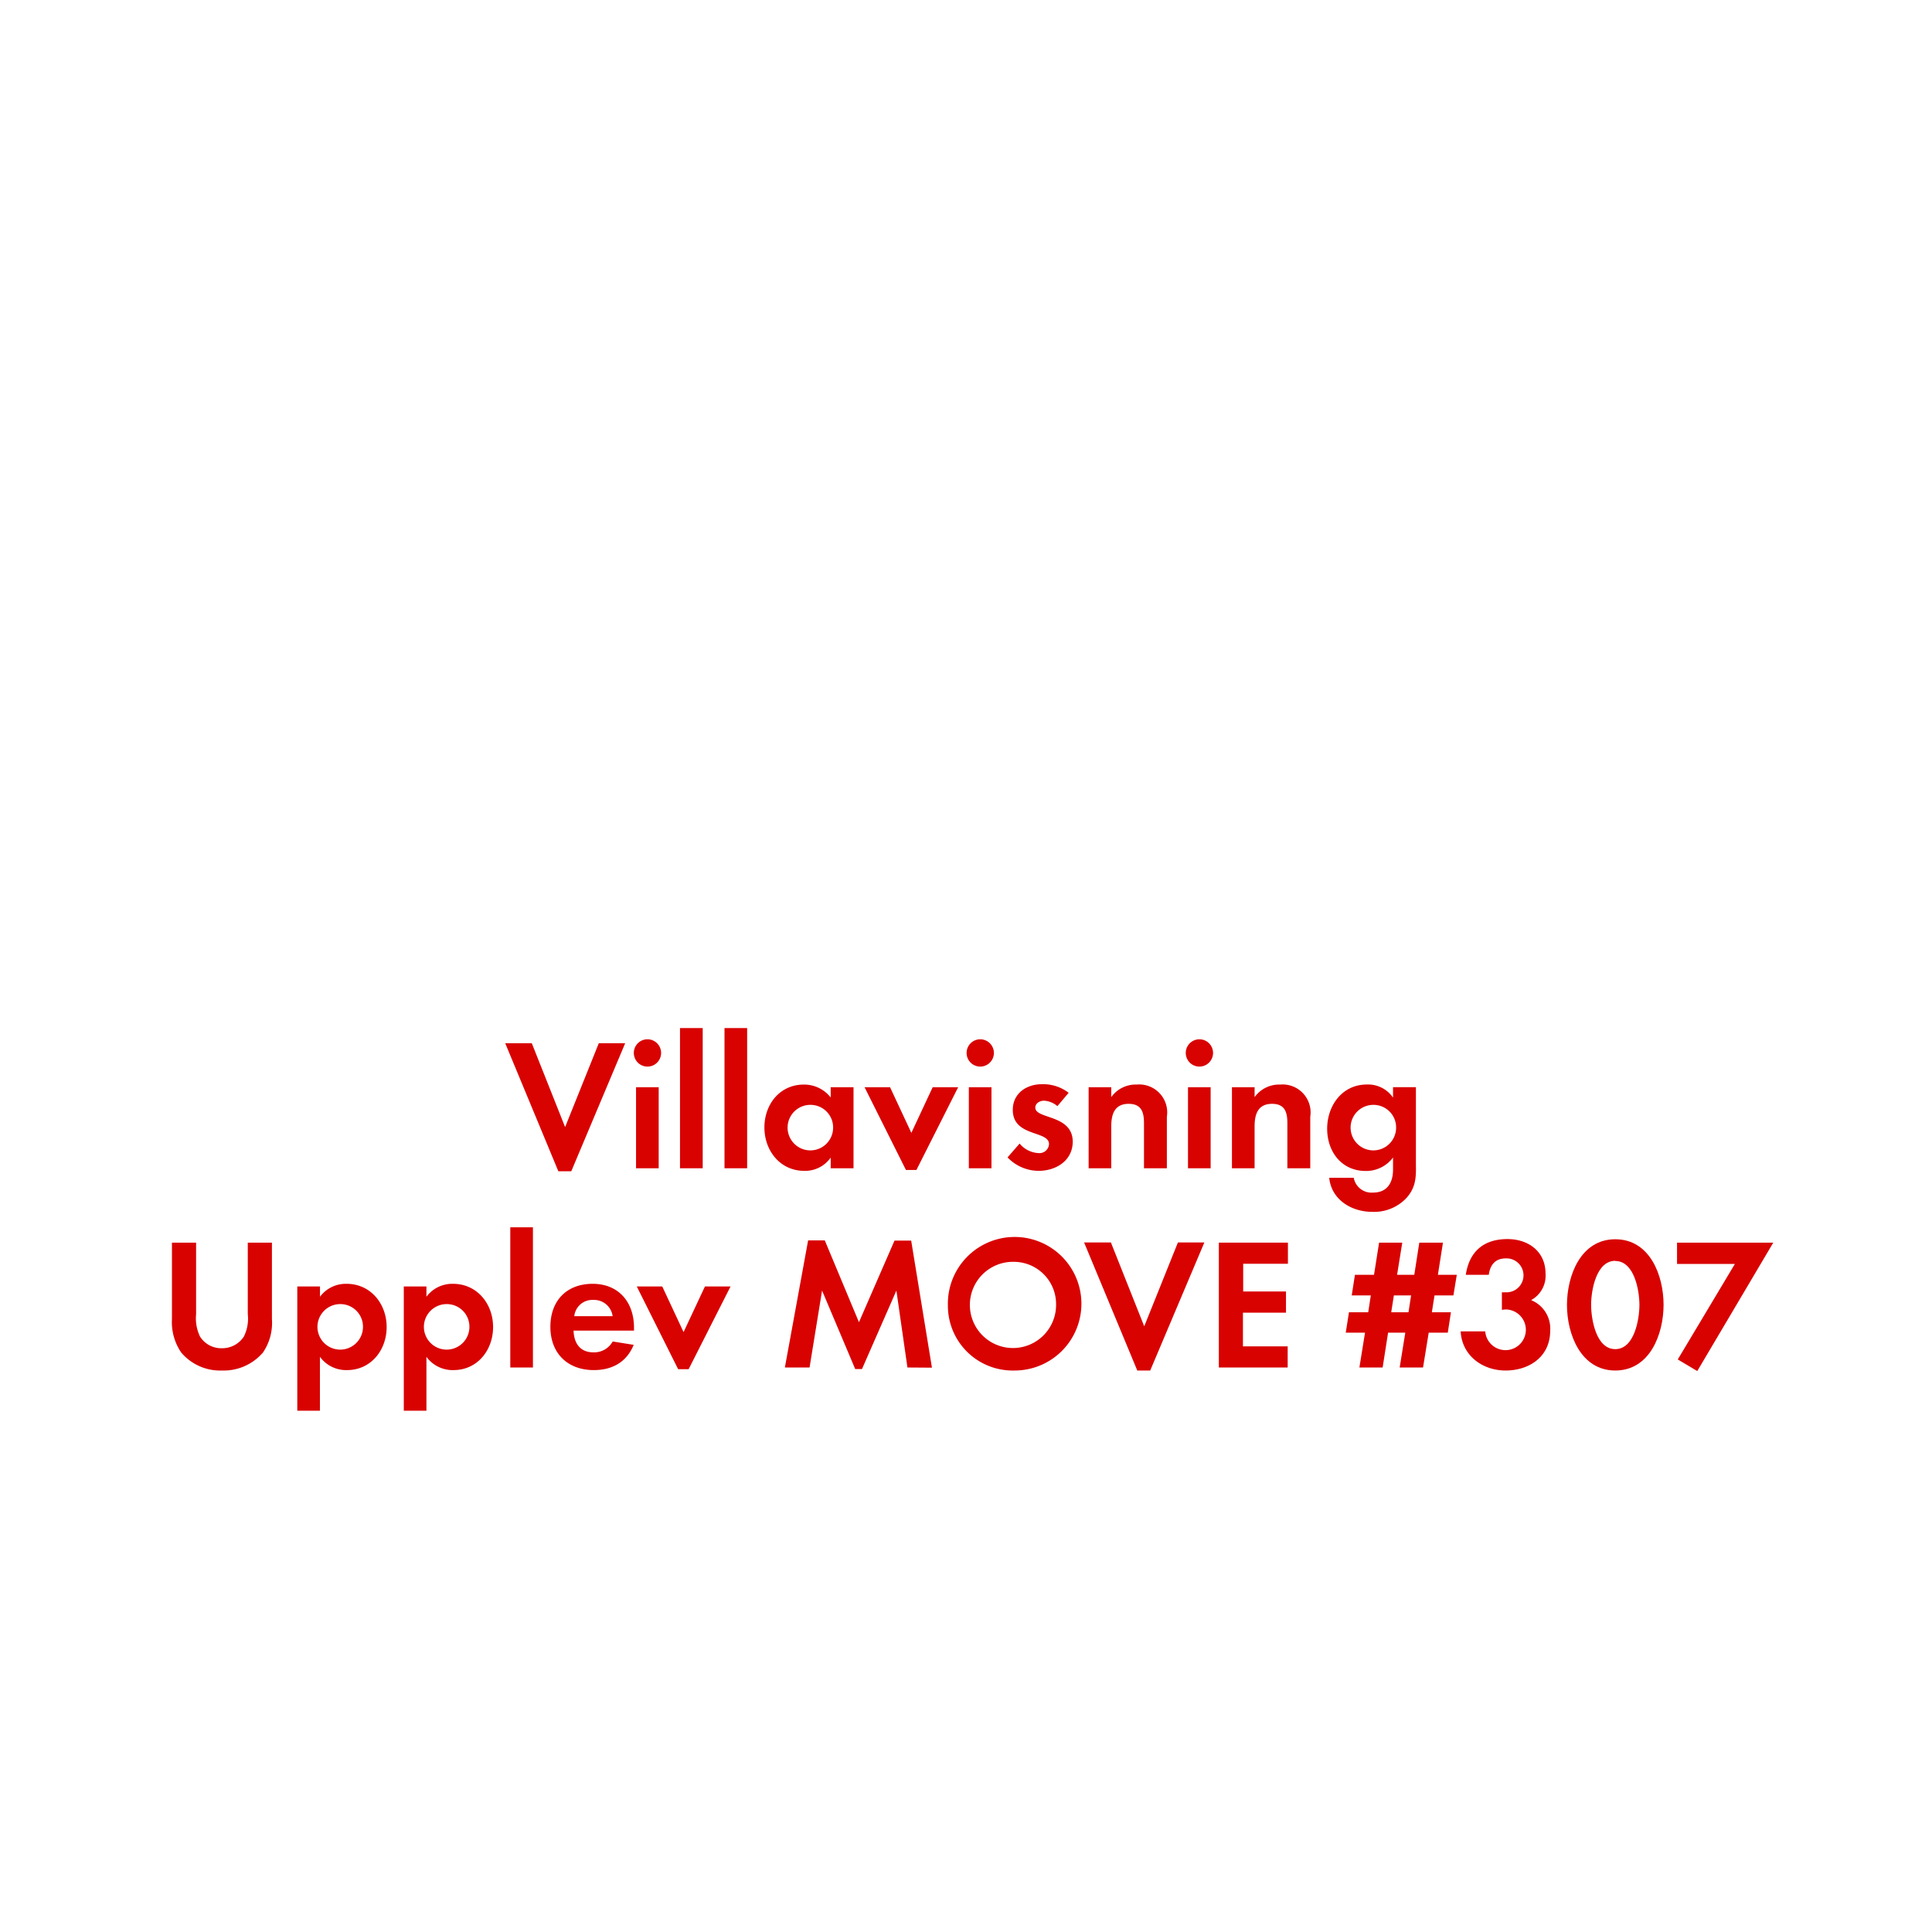 <svg id="Layer_1" data-name="Layer 1" xmlns="http://www.w3.org/2000/svg" viewBox="0 0 320 320"><defs><style>.cls-1{fill:#d80201;}</style></defs><title>text</title><path class="cls-1" d="M94.62,194H92.48l-8.8-21.21h4.4l5.52,13.89,5.58-13.89h4.37Z"/><path class="cls-1" d="M107.24,176.66a2.26,2.26,0,0,1,0-4.52,2.26,2.26,0,0,1,0,4.52Zm-1.89,16.84V180.08h3.75V193.5Z"/><path class="cls-1" d="M112.63,193.5V170.28h3.76V193.5Z"/><path class="cls-1" d="M120,193.5V170.28h3.75V193.5Z"/><path class="cls-1" d="M137.59,193.5v-1.77a5.17,5.17,0,0,1-4.37,2.2c-4,0-6.61-3.34-6.61-7.19s2.58-7.1,6.52-7.1a5.57,5.57,0,0,1,4.46,2.14v-1.7h3.78V193.5ZM134.24,183a3.77,3.77,0,1,0,3.75,3.75A3.74,3.74,0,0,0,134.24,183Z"/><path class="cls-1" d="M151.79,193.78h-1.74l-6.85-13.7h4.22l3.53,7.56,3.53-7.56h4.22Z"/><path class="cls-1" d="M162.36,176.66a2.26,2.26,0,1,1,0-4.52,2.26,2.26,0,0,1,0,4.52Zm-1.89,16.84V180.08h3.75V193.5Z"/><path class="cls-1" d="M172,193.93a7.15,7.15,0,0,1-5.12-2.23l2-2.29a4.34,4.34,0,0,0,3.16,1.58,1.59,1.59,0,0,0,1.71-1.49c0-2.29-6-1.15-6-5.67,0-2.73,2.26-4.25,4.81-4.25A6.92,6.92,0,0,1,177,181l-1.86,2.21a3.73,3.73,0,0,0-2.23-.9c-.65,0-1.43.4-1.43,1.15,0,1.95,6.2,1.08,6.2,5.67C177.64,192.26,174.91,193.93,172,193.93Z"/><path class="cls-1" d="M189.48,193.5v-7.44c0-1.83-.4-3.23-2.54-3.23-2.33,0-2.88,1.71-2.88,3.73v6.94h-3.75V180.08h3.75v1.64a4.94,4.94,0,0,1,4.21-2.08,4.63,4.63,0,0,1,5,5.33v8.53Z"/><path class="cls-1" d="M198.66,176.66a2.26,2.26,0,1,1,0-4.52,2.26,2.26,0,0,1,0,4.52Zm-1.89,16.84V180.08h3.75V193.5Z"/><path class="cls-1" d="M213.23,193.5v-7.44c0-1.83-.4-3.23-2.54-3.23-2.33,0-2.89,1.71-2.89,3.73v6.94h-3.75V180.08h3.75v1.64a5,5,0,0,1,4.22-2.08,4.63,4.63,0,0,1,5,5.33v8.53Z"/><path class="cls-1" d="M233,198.37a7.34,7.34,0,0,1-5.71,2.35c-3.44,0-6.76-2-7.13-5.64h4.06a3,3,0,0,0,3.2,2.45c2.35,0,3.31-1.64,3.31-3.81v-2a5.56,5.56,0,0,1-4.52,2.23c-4,0-6.39-3.19-6.39-7s2.48-7.32,6.57-7.32a5,5,0,0,1,4.34,2.17v-1.73h3.79V193C234.56,195.11,234.46,196.69,233,198.37ZM227.49,183a3.77,3.77,0,1,0,3.75,3.75A3.74,3.74,0,0,0,227.49,183Z"/><path class="cls-1" d="M43.57,224a8.56,8.56,0,0,1-6.79,3A8.43,8.43,0,0,1,30,224a8.93,8.93,0,0,1-1.52-5.52V205.82h4v11.84a7,7,0,0,0,.65,3.72,4.16,4.16,0,0,0,3.63,1.93,4.28,4.28,0,0,0,3.63-1.93,6.66,6.66,0,0,0,.65-3.72V205.82h4v12.65A8.74,8.74,0,0,1,43.57,224Z"/><path class="cls-1" d="M57.49,226.93a5.36,5.36,0,0,1-4.5-2.2v8.93H49.24V213.08H53v1.7a5.34,5.34,0,0,1,4.4-2.14c4,0,6.64,3.32,6.64,7.16S61.42,226.93,57.49,226.93ZM56.37,216a3.77,3.77,0,1,0,3.75,3.75A3.74,3.74,0,0,0,56.37,216Z"/><path class="cls-1" d="M75.13,226.93a5.36,5.36,0,0,1-4.5-2.2v8.93H66.88V213.08h3.75v1.7a5.34,5.34,0,0,1,4.4-2.14c4,0,6.64,3.32,6.64,7.16S79.06,226.93,75.13,226.93ZM74,216a3.77,3.77,0,1,0,3.75,3.75A3.74,3.74,0,0,0,74,216Z"/><path class="cls-1" d="M84.52,226.5V203.28h3.75V226.5Z"/><path class="cls-1" d="M95,220.39c.07,2.08,1.06,3.6,3.29,3.6a3.5,3.5,0,0,0,3.19-1.8l3.48.56c-1.18,2.88-3.57,4.18-6.61,4.18-4.34,0-7.19-2.79-7.19-7.16s2.73-7.13,7-7.13,6.85,3,6.85,7.26v.49Zm3.26-5.08A3,3,0,0,0,95.12,218h6.35A3.1,3.1,0,0,0,98.25,215.31Z"/><path class="cls-1" d="M114.06,226.78h-1.74l-6.85-13.7h4.22l3.53,7.56,3.54-7.56H121Z"/><path class="cls-1" d="M150.3,226.5l-1.83-12.74-5.7,13h-1.12l-5.49-13-2.07,12.74H130l3.85-21.05h2.76L142.27,219l5.89-13.52h2.76l3.44,21.05Z"/><path class="cls-1" d="M168,227a10.73,10.73,0,0,1-11-10.76A11.06,11.06,0,1,1,168,227ZM168,209a7.14,7.14,0,1,0,6.92,7.1A7,7,0,0,0,168,209Z"/><path class="cls-1" d="M190.51,227h-2.14l-8.81-21.21H184l5.52,13.89,5.58-13.89h4.38Z"/><path class="cls-1" d="M201.88,226.5V205.82h11.44v3.5h-7.41v4.59H213v3.51h-7.13V223h7.41v3.5Z"/><path class="cls-1" d="M240.73,214.56H237.6l-.44,2.79h3.16l-.52,3.38h-3.16l-.94,5.77h-3.87l.93-5.77h-2.85l-.9,5.77h-3.85l.93-5.77H222.9l.53-3.38h3.19l.43-2.79h-3.16l.53-3.41h3.16l.84-5.33h3.84l-.86,5.33h2.85l.83-5.33H239l-.84,5.33h3.13Zm-9.86,0-.44,2.79h2.86l.43-2.79Z"/><path class="cls-1" d="M249.37,227c-3.84,0-7.22-2.48-7.44-6.48H246a3.37,3.37,0,1,0,3.51-3.63,6.32,6.32,0,0,0-.75.06v-2.91a3.57,3.57,0,0,0,.56,0,2.81,2.81,0,1,0,.1-5.61c-1.77,0-2.61,1.08-2.83,2.72h-3.81c.59-3.9,3-5.92,6.91-5.92,3.45,0,6.3,2.05,6.3,5.71a4.61,4.61,0,0,1-2.39,4.4,5.09,5.09,0,0,1,3.16,5.09C256.75,224.7,253.31,227,249.37,227Z"/><path class="cls-1" d="M267.54,227c-5.7,0-8-6-8-10.85s2.26-10.89,8-10.89,8,6,8,10.85S273.28,227,267.54,227Zm0-18.17c-3.16,0-4,4.9-4,7.28s.81,7.35,4,7.35,4-5,4-7.35S270.7,208.86,267.54,208.86Z"/><path class="cls-1" d="M281.12,227.09l-3.23-1.92,9.46-15.82h-9.58v-3.53h15.94Z"/></svg>